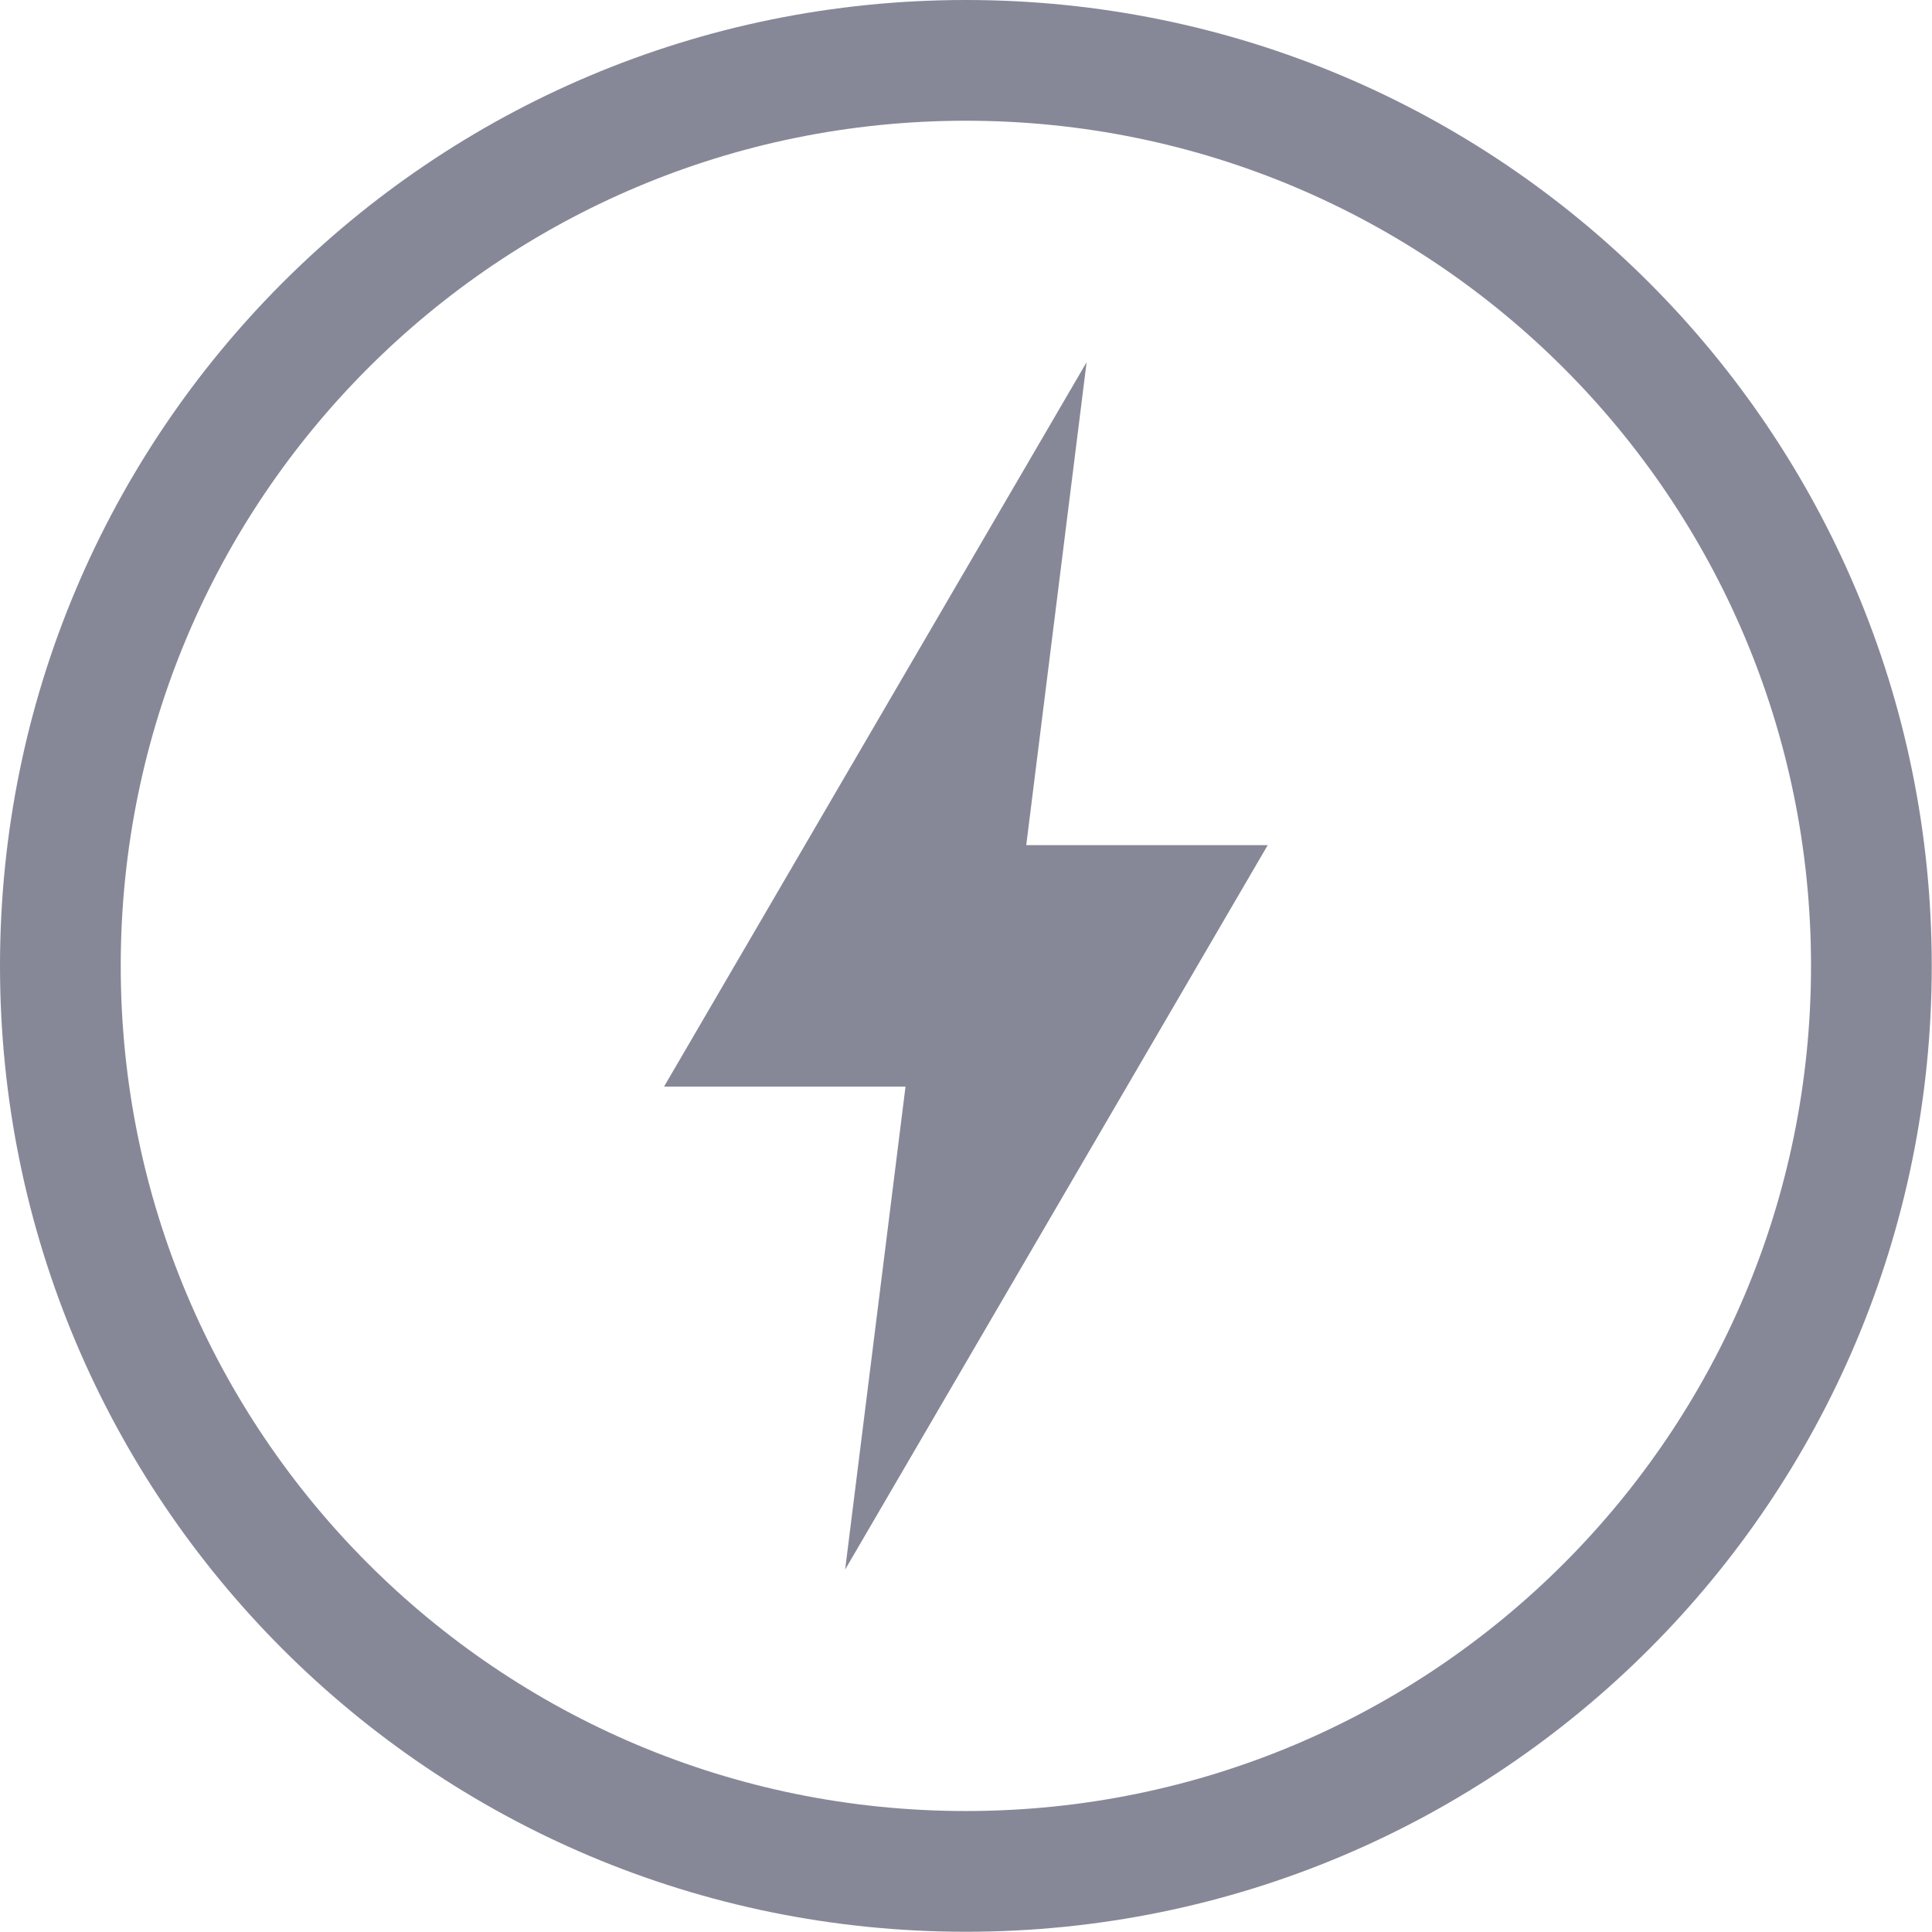 <svg xmlns="http://www.w3.org/2000/svg" width="16.002" height="16">
 <g transform="translate(-952 -460)">
  <path fill="#868898" d="M960 460c-4.424 0-8 3.576-8 8 0 4.424 3.576 8 8 8 4.424 0 8-3.576 8-8 0-4.424-3.576-8-8-8zm0 1c3.87 0 7 3.13 7 7s-3.13 7-7 7-7-3.13-7-7 3.13-7 7-7zm1 2l-3.5 6h2l-.5 4 3.5-6h-2z" color="#868898" overflow="visible"/>
 </g>
</svg>
